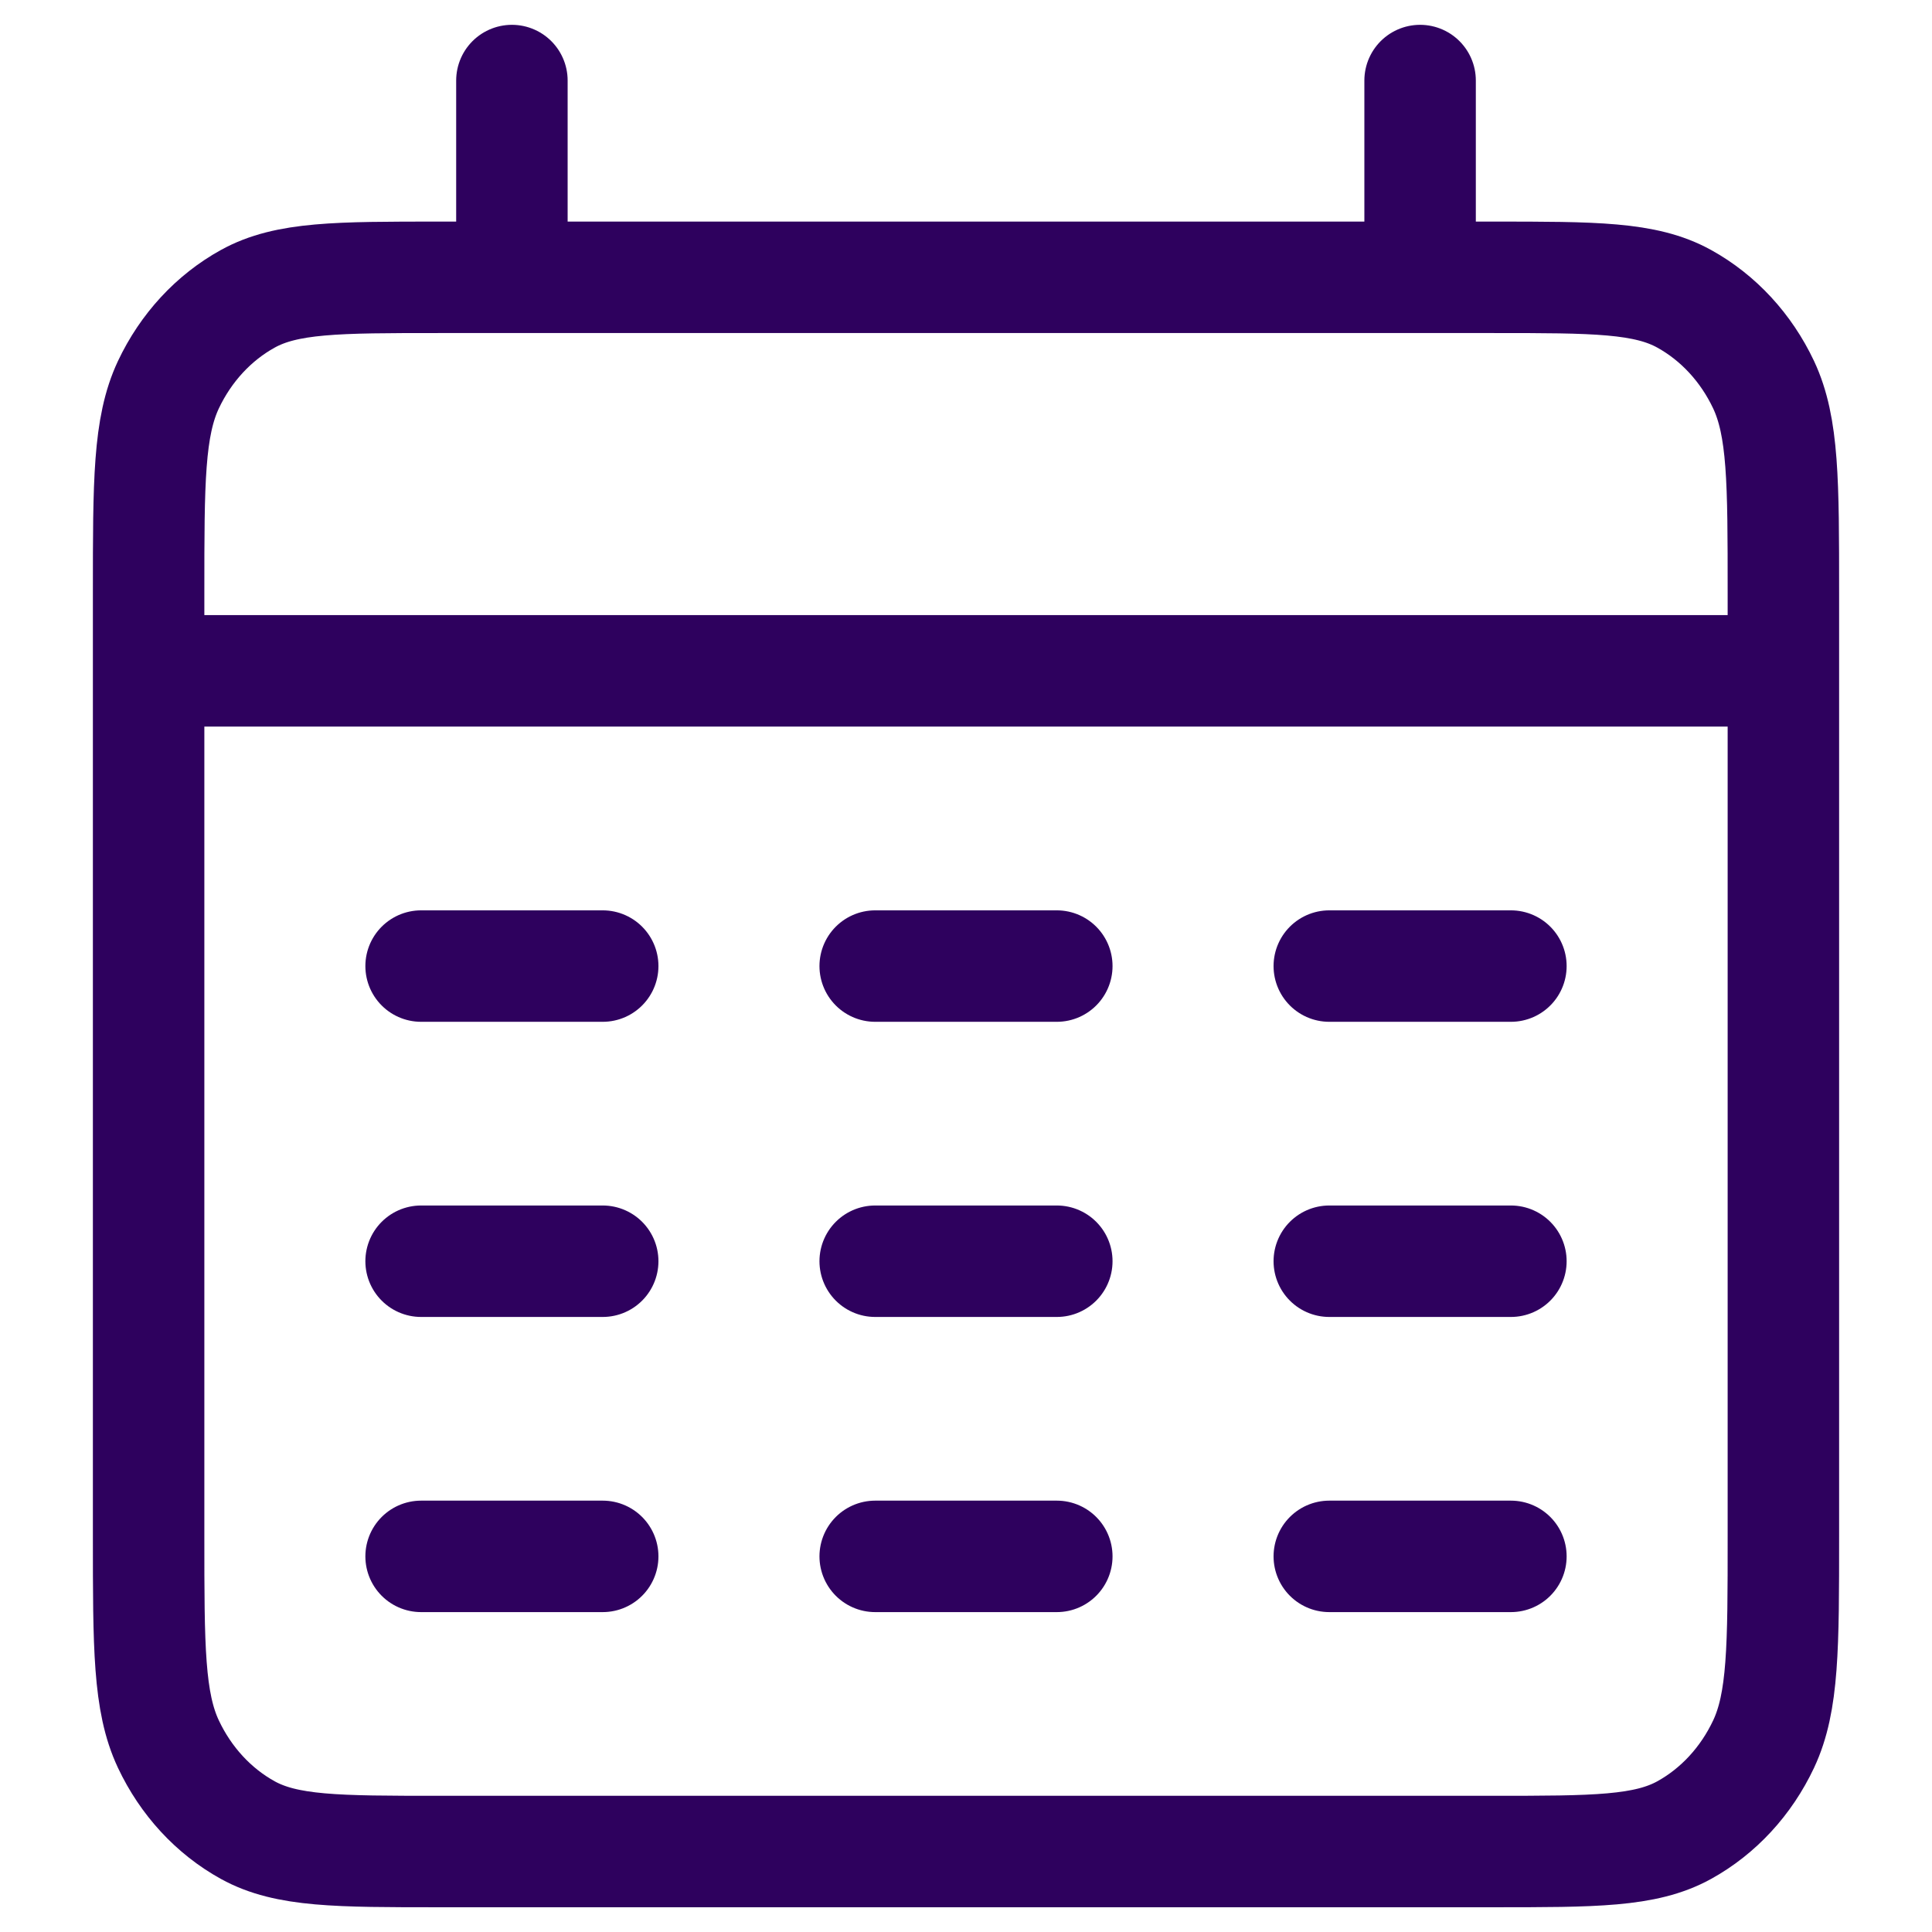 <svg xmlns="http://www.w3.org/2000/svg" width="20" height="20" viewBox="0 0 24 26" fill="none">
                        <path d="M1 9.028H23M5.889 1.084V3.732M18.111 1.084V3.732M4.667 13.001H7.111M10.778 13.001H13.222M16.889 13.001H19.333M4.667 16.973H7.111M10.778 16.973H13.222M16.889 16.973H19.333M4.667 20.945H7.111M10.778 20.945H13.222M16.889 20.945H19.333M4.911 24.917H19.089C20.458 24.917 21.142 24.917 21.665 24.629C22.125 24.375 22.499 23.97 22.734 23.471C23 22.905 23 22.163 23 20.68V7.969C23 6.486 23 5.745 22.734 5.178C22.499 4.68 22.125 4.275 21.665 4.021C21.142 3.732 20.458 3.732 19.089 3.732H4.911C3.542 3.732 2.858 3.732 2.335 4.021C1.875 4.275 1.501 4.68 1.266 5.178C1 5.745 1 6.486 1 7.969V20.68C1 22.163 1 22.905 1.266 23.471C1.501 23.97 1.875 24.375 2.335 24.629C2.858 24.917 3.542 24.917 4.911 24.917Z" stroke="#2e015e" stroke-width="1.5" stroke-linecap="round"/>
                    </svg>